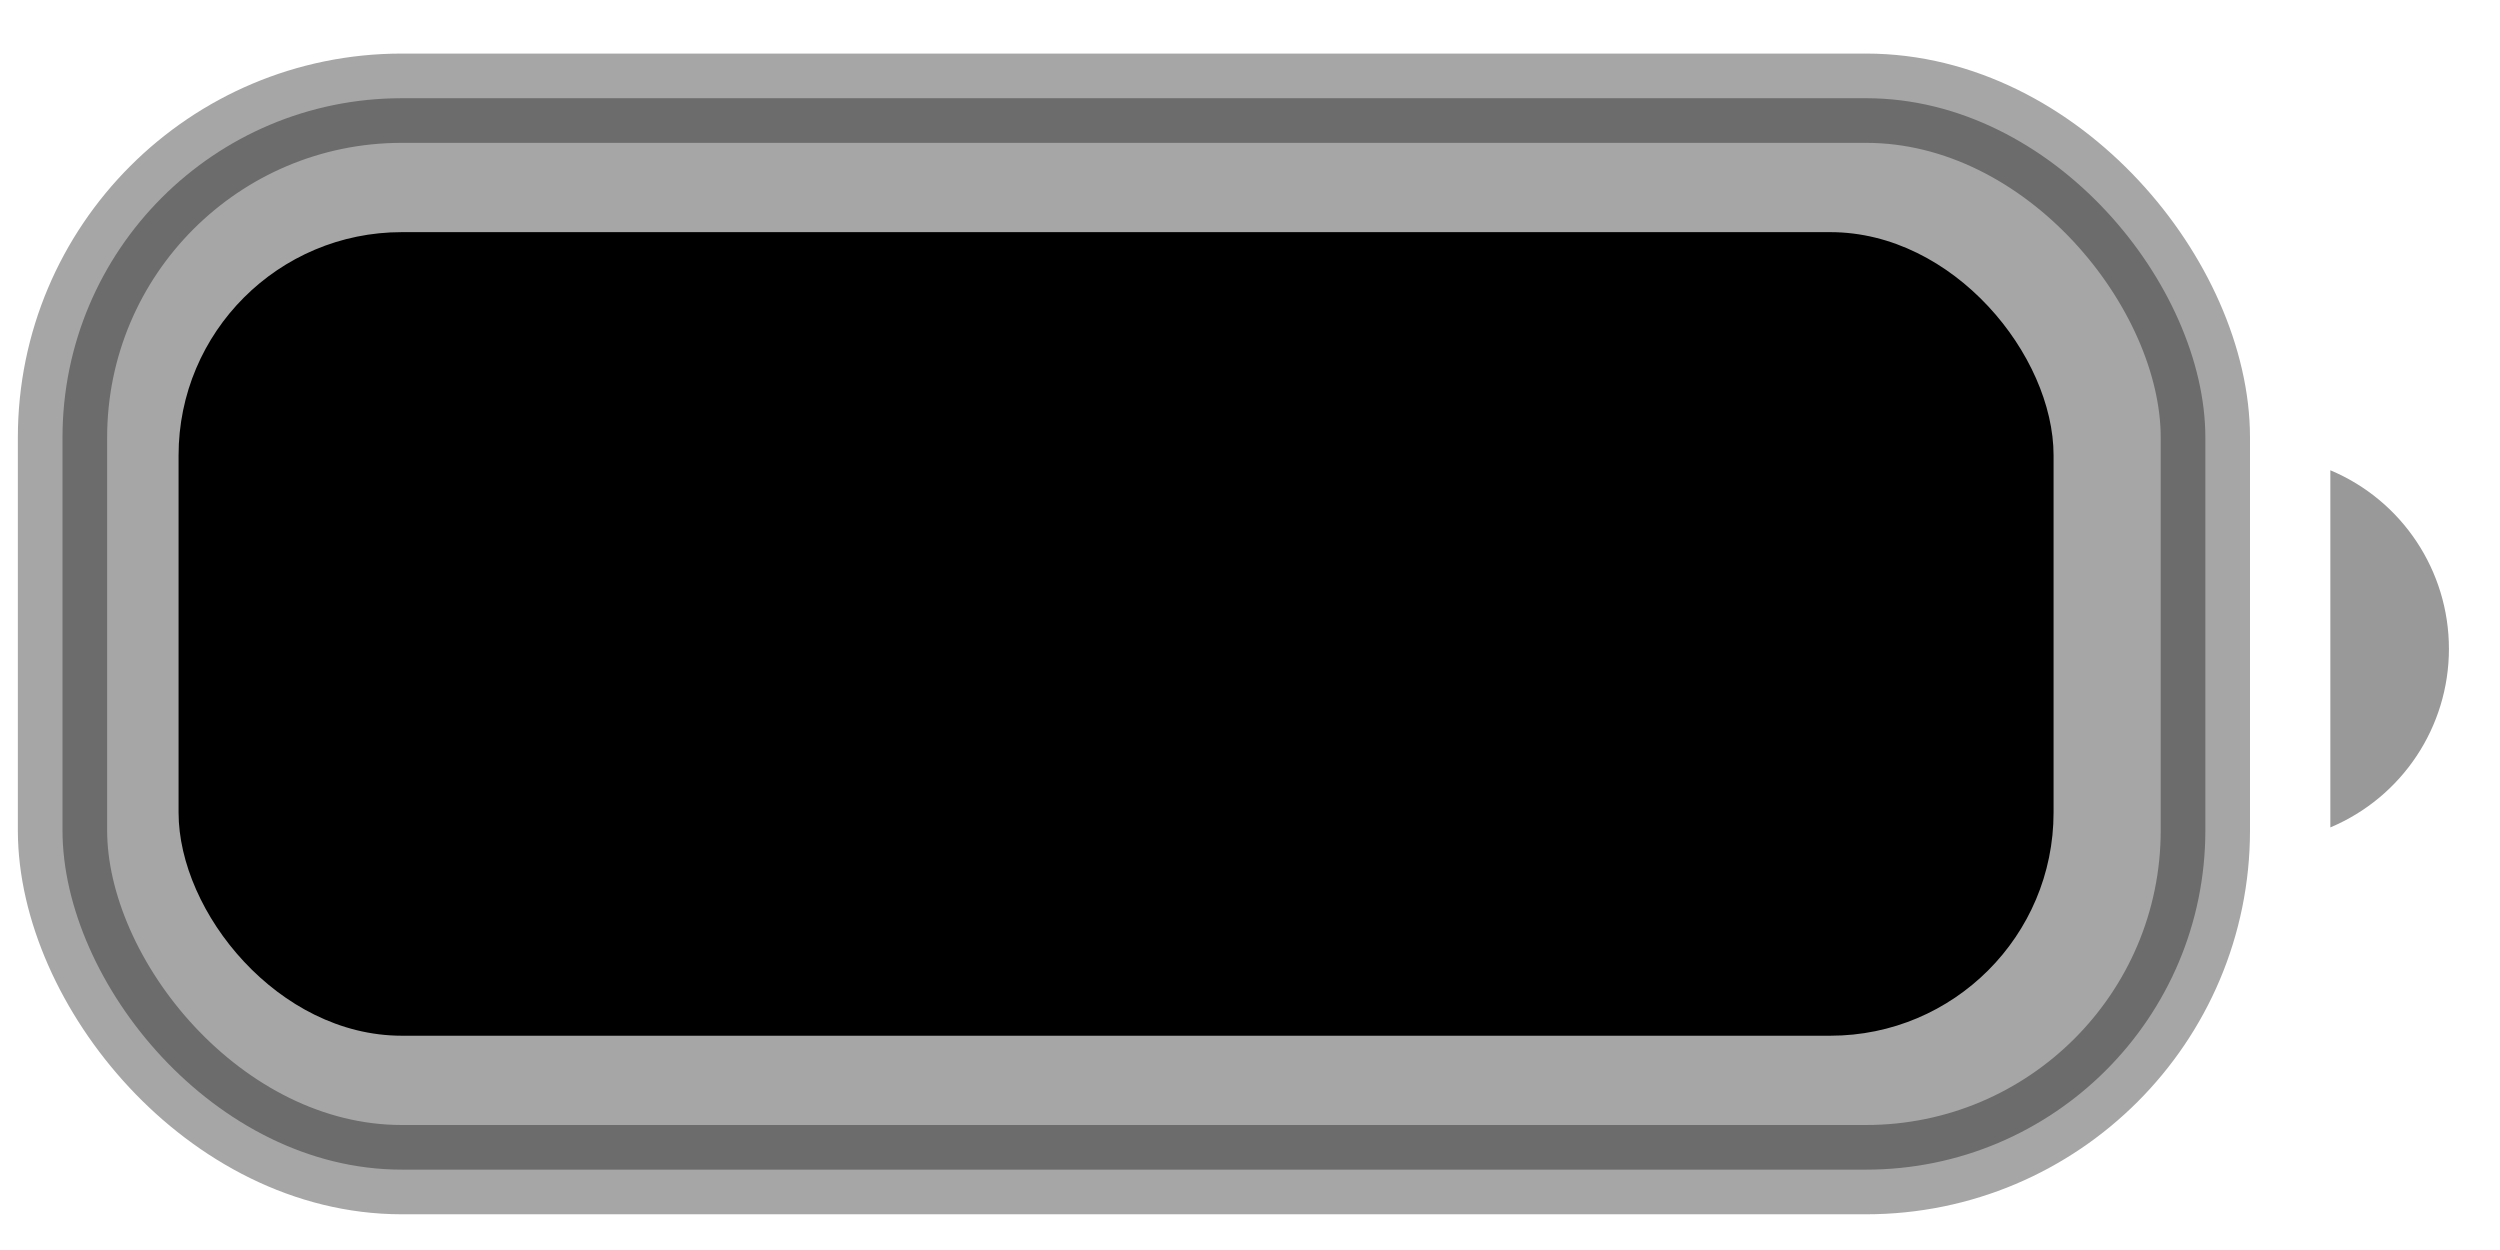 <svg width="28" height="14" viewBox="0 0 28 14" fill="none" xmlns="http://www.w3.org/2000/svg">
<g id="Battery">
<rect id="Border" opacity="0.35" x="0.7" y="1.1" width="24" height="12" rx="3.8" fill="black" stroke="black"/>
<path id="Cap" opacity="0.4" d="M26.1 5.267V9.267C26.905 8.928 27.428 8.14 27.428 7.267C27.428 6.394 26.905 5.605 26.1 5.267Z" fill="black"/>
<rect id="Capacity" x="2" y="2.6" width="21" height="9" rx="2.5" fill="black"/>
</g>
</svg>
